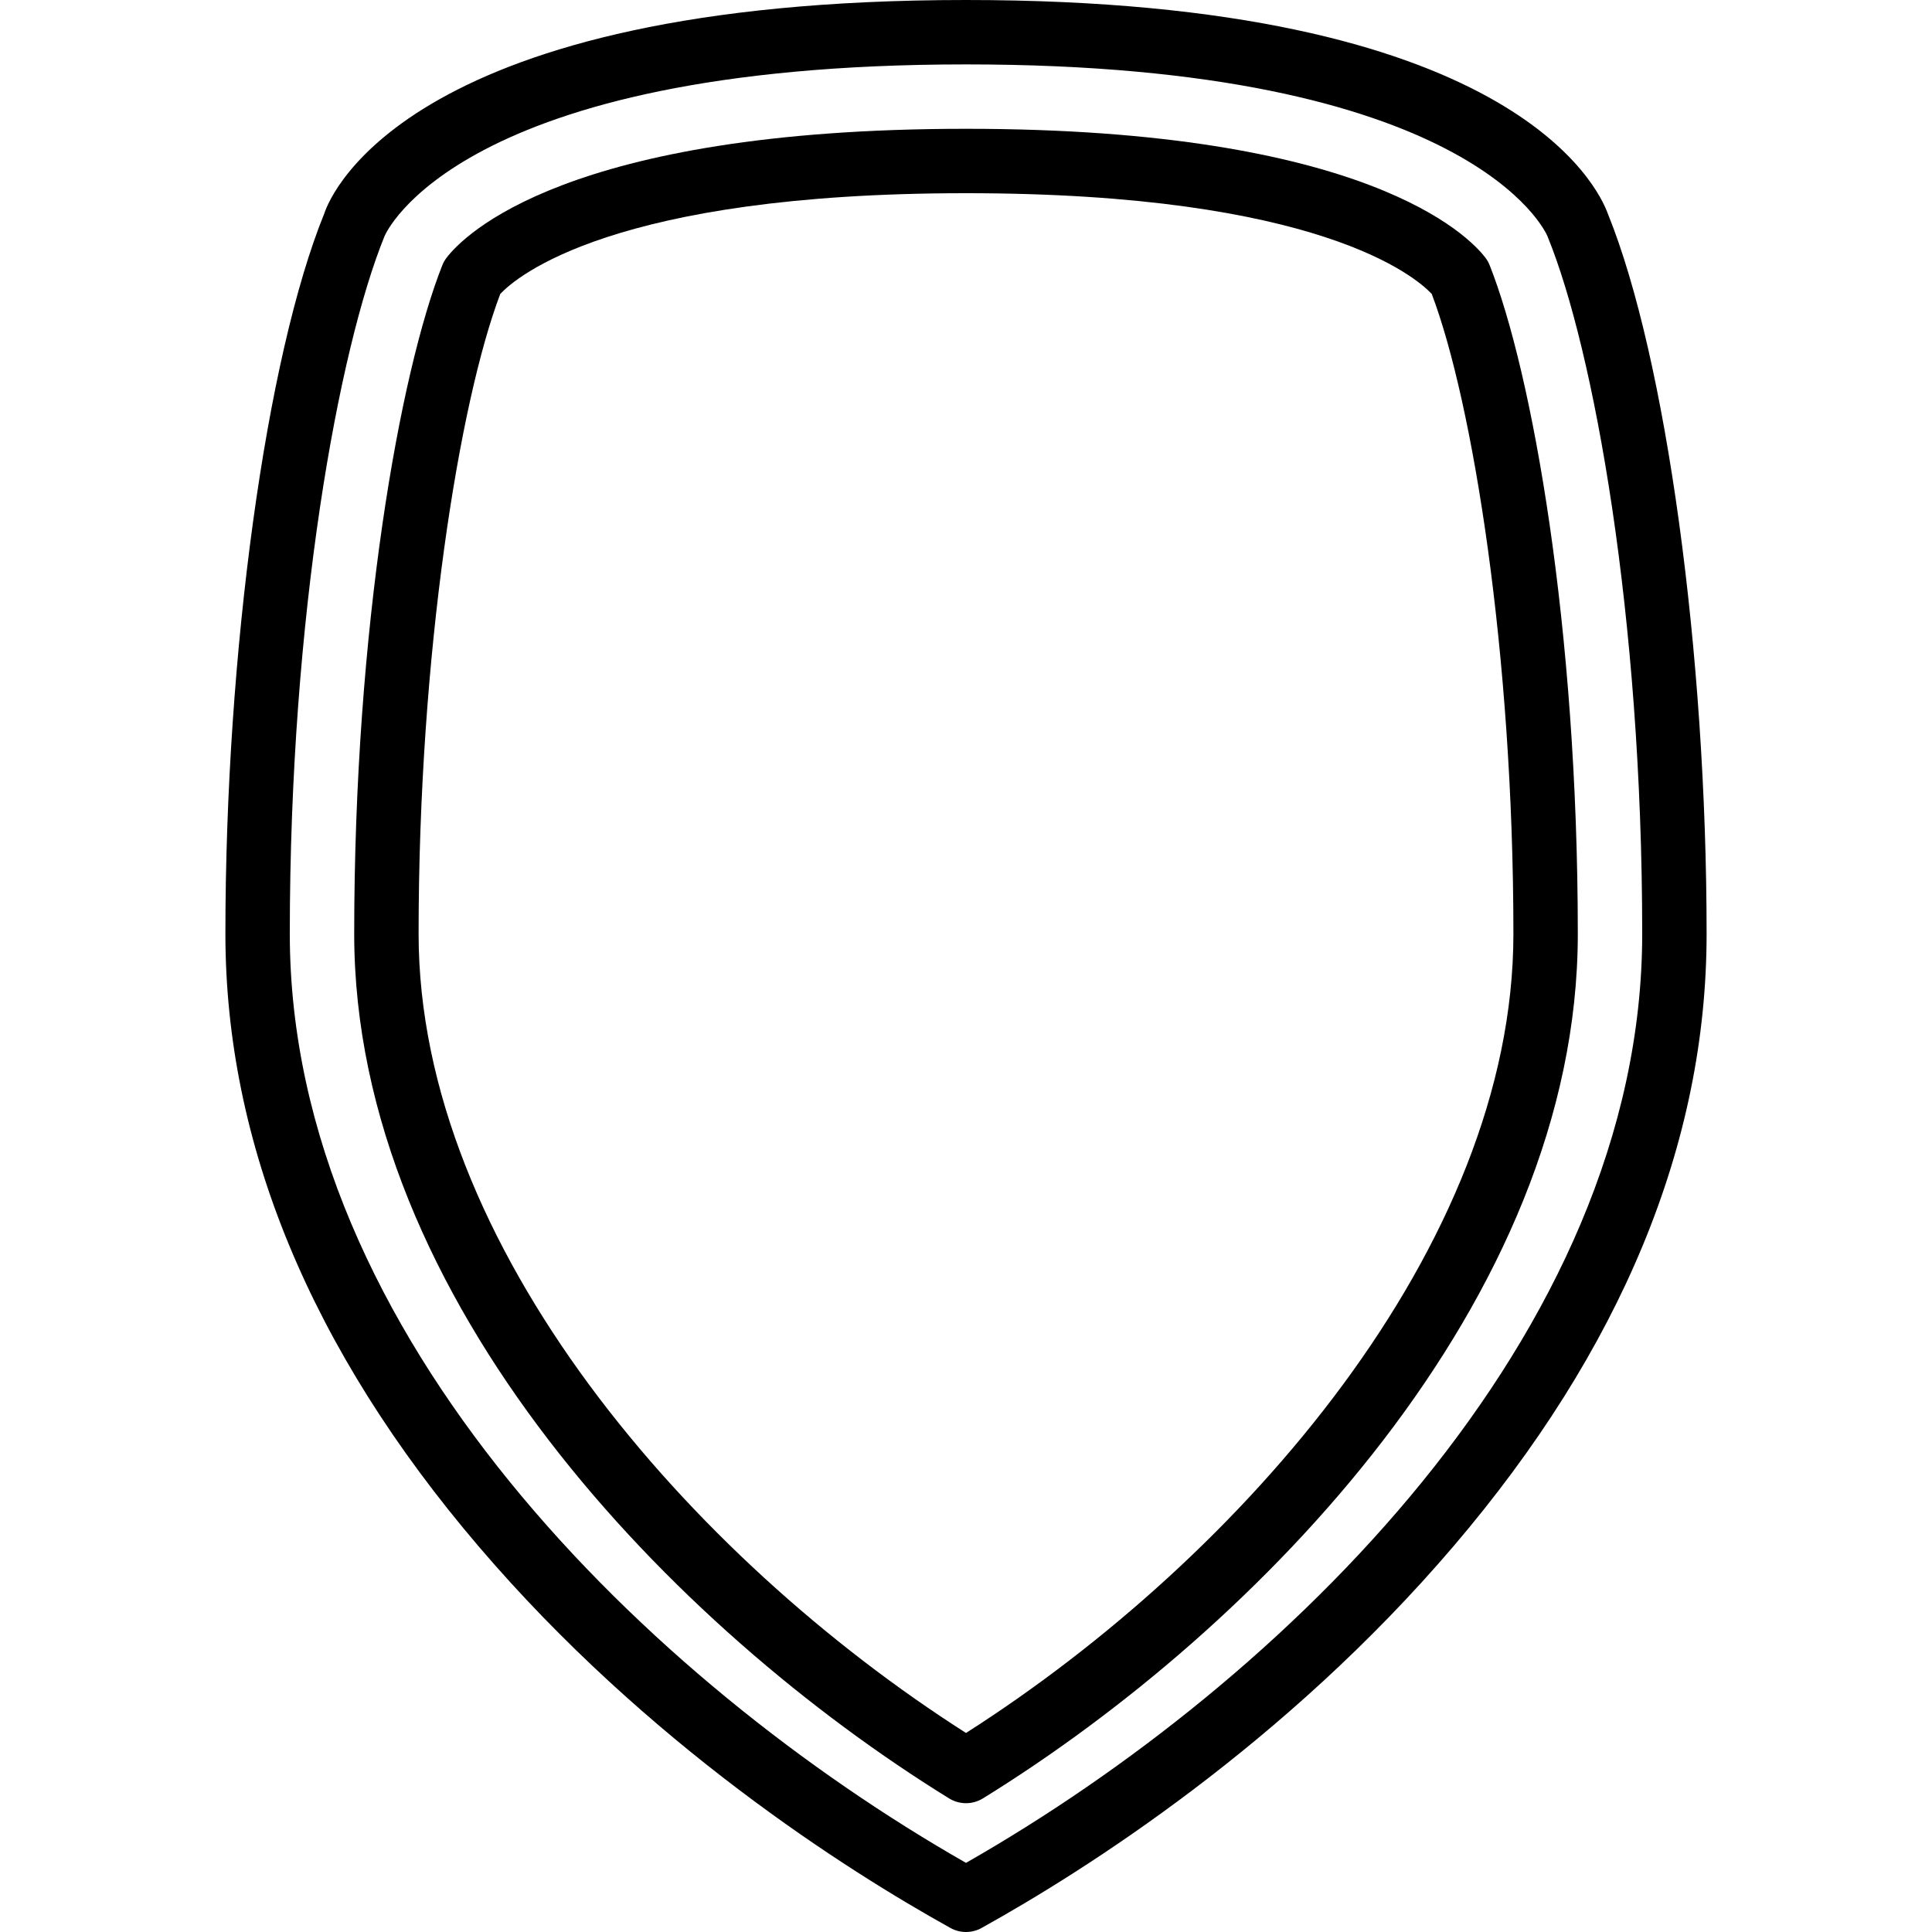 <?xml version="1.0" encoding="iso-8859-1"?>
<!-- Generator: Adobe Illustrator 19.0.0, SVG Export Plug-In . SVG Version: 6.00 Build 0)  -->
<svg xmlns="http://www.w3.org/2000/svg" xmlns:xlink="http://www.w3.org/1999/xlink" version="1.1" id="Layer_1" x="0px" y="0px" viewBox="0 0 512 512" style="enable-background:new 0 0 512 512;" xml:space="preserve">
<g>
	<g>
		<g>
			<path d="M426.129,56.721C423.578,49.596,400.649,0,256,0C109.022,0,87.714,51.2,85.965,56.516     c-15.445,37.956-26.231,116.471-26.231,190.95c0,55.561,22.579,110.174,67.106,162.338     c44.74,52.412,97.536,85.854,125.022,101.12c1.28,0.717,2.714,1.075,4.139,1.075c1.425,0,2.859-0.358,4.139-1.075     c27.486-15.266,80.282-48.708,125.022-101.12c44.527-52.164,67.106-106.778,67.106-162.338     C452.267,173.133,441.515,94.754,426.129,56.721z M256,493.679C172.373,445.978,76.8,353.971,76.8,247.467     c0-84.617,12.945-154.957,25.097-184.858c0.179-0.452,19.132-45.542,154.103-45.542c133.982,0,153.643,44.433,154.095,45.525     c0.034,0.128,0.085,0.239,0.137,0.358c12.023,29.56,24.969,99.9,24.969,184.516C435.2,353.971,339.627,445.978,256,493.679z"/>
			<path d="M394.796,70.339c-0.282-0.734-0.674-1.417-1.143-2.039c-4.361-5.709-31.471-34.167-137.651-34.167     S122.71,62.591,118.35,68.3c-0.478,0.623-0.87,1.306-1.152,2.039c-11.238,28.416-23.33,95.966-23.33,177.126     c0,97.271,84.924,184.218,157.645,229.129c1.382,0.845,2.927,1.271,4.489,1.271c1.553,0,3.106-0.427,4.48-1.271     c72.73-44.911,157.653-131.857,157.653-229.129C418.134,166.305,406.042,98.755,394.796,70.339z M256.001,459.255     c-72.943-46.524-145.067-129.024-145.067-211.789c0-74.274,10.795-140.996,21.641-169.566     c4.233-4.506,29.841-26.701,123.426-26.701S375.194,73.394,379.427,77.9c10.837,28.57,21.641,95.292,21.641,169.566     C401.068,330.231,328.944,412.731,256.001,459.255z"/>
		</g>
	</g>
</g>
<g>
</g>
<g>
</g>
<g>
</g>
<g>
</g>
<g>
</g>
<g>
</g>
<g>
</g>
<g>
</g>
<g>
</g>
<g>
</g>
<g>
</g>
<g>
</g>
<g>
</g>
<g>
</g>
<g>
</g>
</svg>

